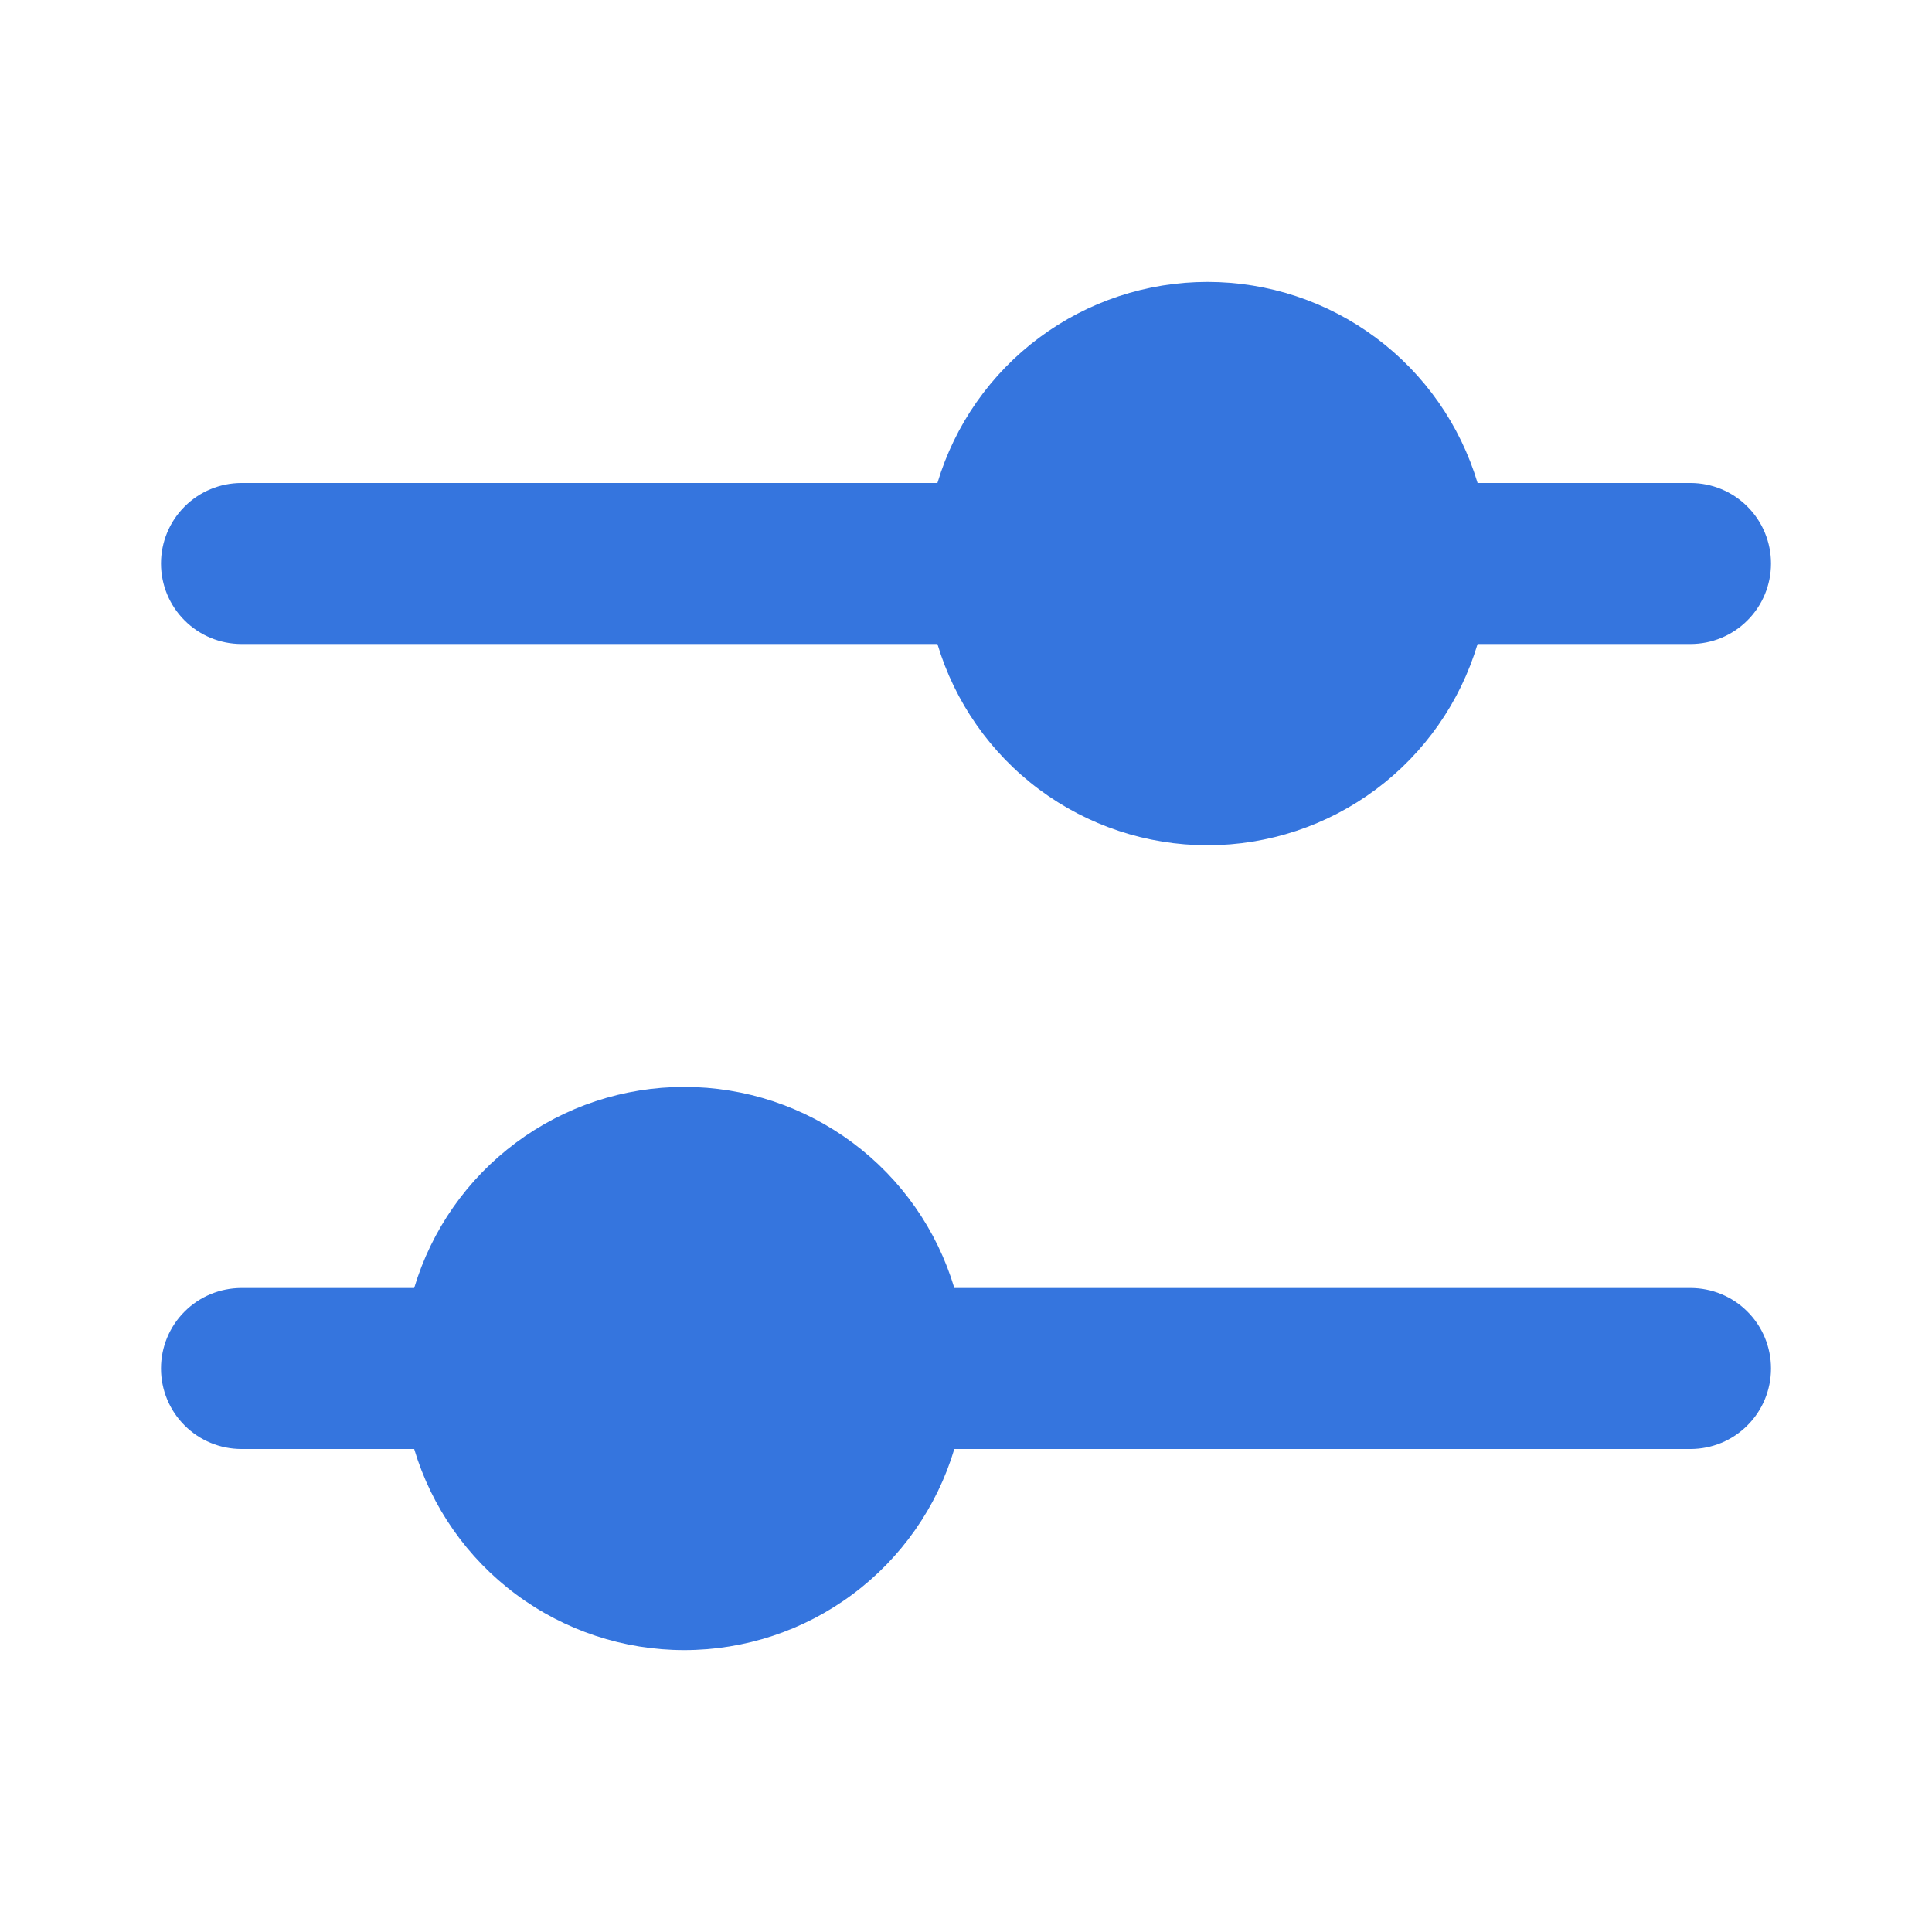 <svg width="24" height="24" viewBox="0 0 24 24" fill="none" xmlns="http://www.w3.org/2000/svg">
<path fill-rule="evenodd" clip-rule="evenodd" d="M15 10.5C15.754 10.5 16.487 10.257 17.092 9.806C17.696 9.356 18.139 8.722 18.355 8H21C21.265 8 21.52 7.895 21.707 7.707C21.895 7.52 22 7.265 22 7C22 6.735 21.895 6.48 21.707 6.293C21.52 6.105 21.265 6 21 6H18.355C18.139 5.278 17.696 4.645 17.091 4.195C16.487 3.745 15.754 3.502 15 3.502C14.246 3.502 13.513 3.745 12.909 4.195C12.304 4.645 11.861 5.278 11.645 6H3C2.735 6 2.48 6.105 2.293 6.293C2.105 6.48 2 6.735 2 7C2 7.265 2.105 7.52 2.293 7.707C2.48 7.895 2.735 8 3 8H11.645C11.861 8.722 12.304 9.356 12.908 9.806C13.513 10.257 14.246 10.5 15 10.5ZM3 16C2.735 16 2.48 16.105 2.293 16.293C2.105 16.48 2 16.735 2 17C2 17.265 2.105 17.52 2.293 17.707C2.48 17.895 2.735 18 3 18H5.145C5.361 18.722 5.804 19.355 6.409 19.805C7.013 20.255 7.746 20.498 8.5 20.498C9.254 20.498 9.987 20.255 10.591 19.805C11.196 19.355 11.639 18.722 11.855 18H21C21.265 18 21.52 17.895 21.707 17.707C21.895 17.52 22 17.265 22 17C22 16.735 21.895 16.48 21.707 16.293C21.52 16.105 21.265 16 21 16H11.855C11.639 15.278 11.196 14.645 10.591 14.195C9.987 13.745 9.254 13.502 8.5 13.502C7.746 13.502 7.013 13.745 6.409 14.195C5.804 14.645 5.361 15.278 5.145 16H3Z" fill="#3575DE"/>
</svg>
